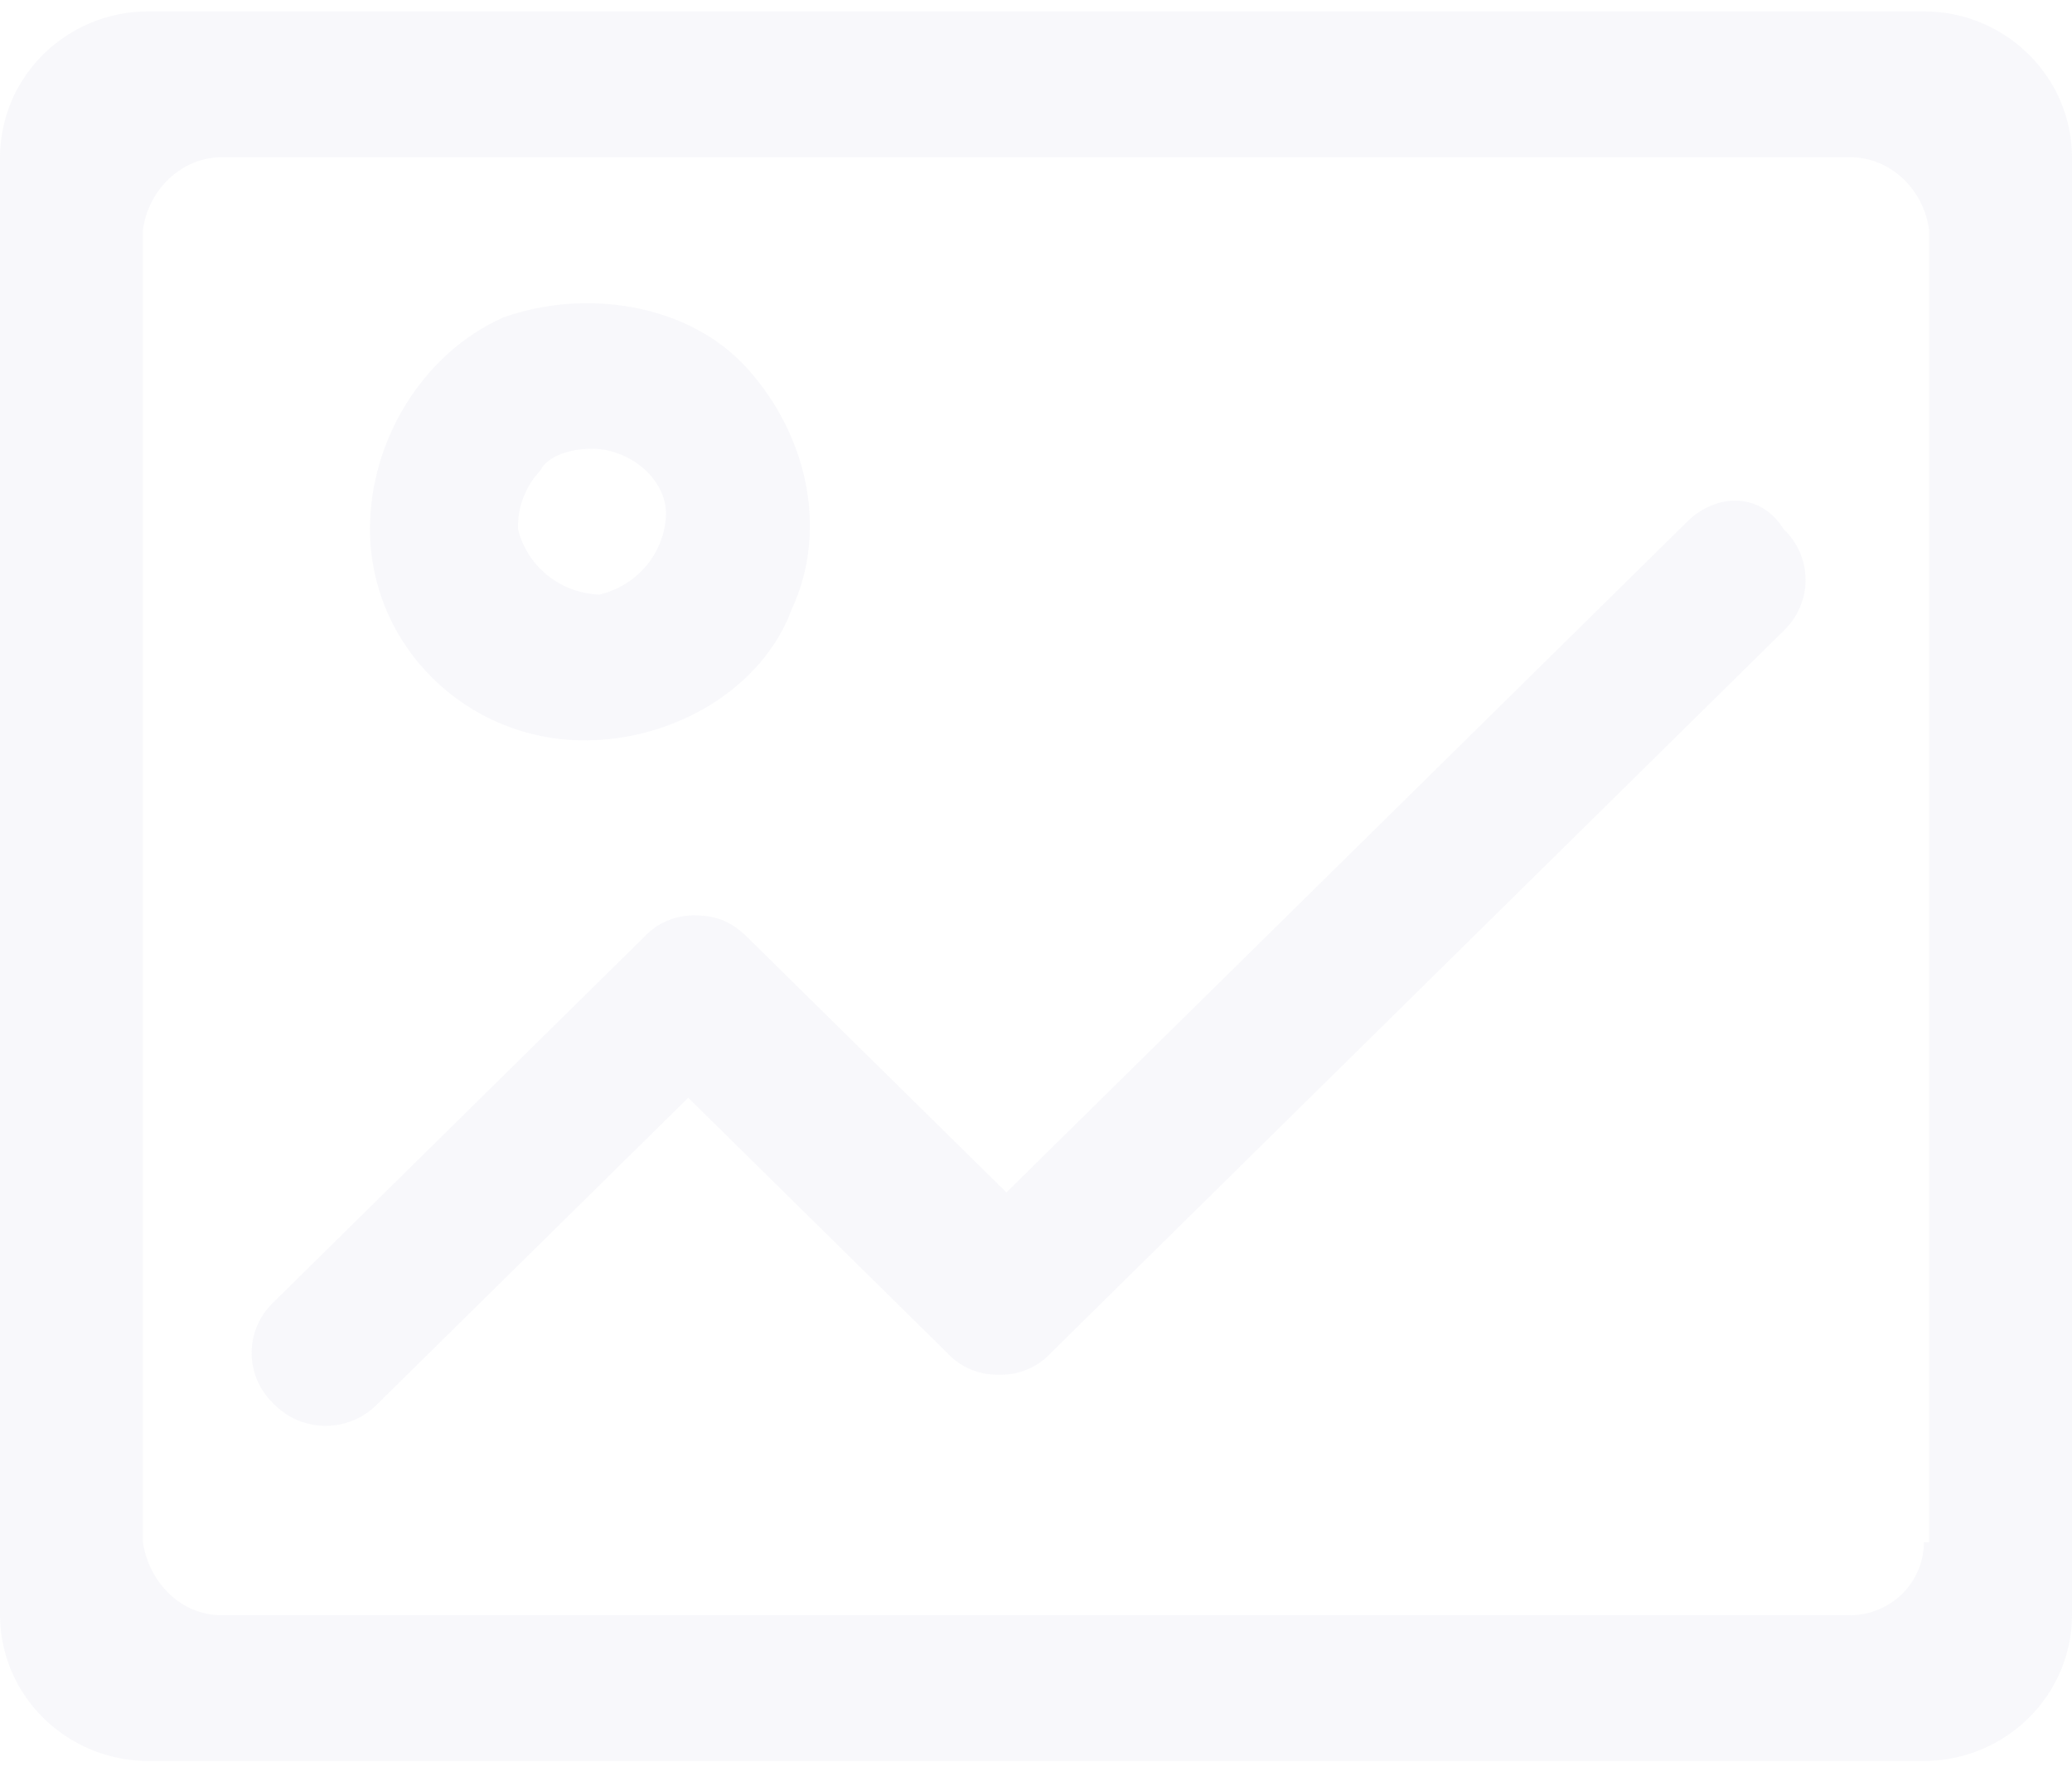 ﻿<?xml version="1.0" encoding="utf-8"?>
<svg version="1.1" xmlns:xlink="http://www.w3.org/1999/xlink" width="29px" height="25px" xmlns="http://www.w3.org/2000/svg">
  <g transform="matrix(1 0 0 1 -747 -779 )">
    <path d="M 11.083 8.525  C 10.667 9.649  9.425 10.363  8.183 10.363  C 6.524 10.363  5.179 9.038  5.178 7.403  C 5.178 6.179  5.903 4.954  7.042 4.444  C 8.183 4.037  9.633 4.24  10.461 5.159  C 11.289 6.078  11.6 7.403  11.083 8.525  Z M 8.286 6.281  C 7.975 6.281  7.664 6.383  7.561 6.587  C 7.353 6.809  7.242 7.102  7.25 7.403  C 7.376 7.927  7.843 8.304  8.389 8.322  C 8.921 8.198  9.303 7.738  9.322 7.2  C 9.322 6.689  8.803 6.281  8.286 6.281  Z M 2.072 0.159  L 26.928 0.159  C 28.071 0.162  28.996 1.074  29 2.2  L 29 22.608  C 28.996 23.733  28.07 24.644  26.928 24.648  L 2.072 24.648  C 0.93 24.644  0.004 23.733  0 22.608  L 0 2.2  C 0.004 1.074  0.929 0.162  2.072 0.159  Z M 26.927 21.587  L 27 21.587  L 27 3.221  C 26.927 2.657  26.464 2.201  25.892 2.2  L 3.109 2.2  C 2.538 2.201  2.074 2.657  2 3.221  L 2 21.587  C 2.074 22.097  2.488 22.608  3.109 22.608  L 25.891 22.608  C 26.462 22.607  26.926 22.151  26.927 21.587  Z M 14.086 16.69  L 23.614 7.302  C 24.028 6.894  24.65 6.894  24.961 7.403  C 25.159 7.589  25.271 7.848  25.271 8.117  C 25.271 8.387  25.159 8.645  24.961 8.832  L 14.708 18.937  C 14.523 19.138  14.258 19.249  13.983 19.241  C 13.708 19.249  13.443 19.138  13.258 18.937  L 9.633 15.365  L 5.283 19.651  C 5.094 19.846  4.832 19.957  4.558 19.957  C 4.284 19.957  4.022 19.846  3.833 19.651  C 3.634 19.465  3.522 19.207  3.522 18.937  C 3.522 18.666  3.634 18.408  3.833 18.222  L 9.011 13.119  C 9.195 12.917  9.46 12.805  9.736 12.813  C 10.047 12.813  10.253 12.916  10.461 13.119  L 14.086 16.69  Z " fill-rule="nonzero" fill="#e0dfee" stroke="none" fill-opacity="0.224" transform="matrix(1 0 0 1 747 779 )" />
  </g>
</svg>